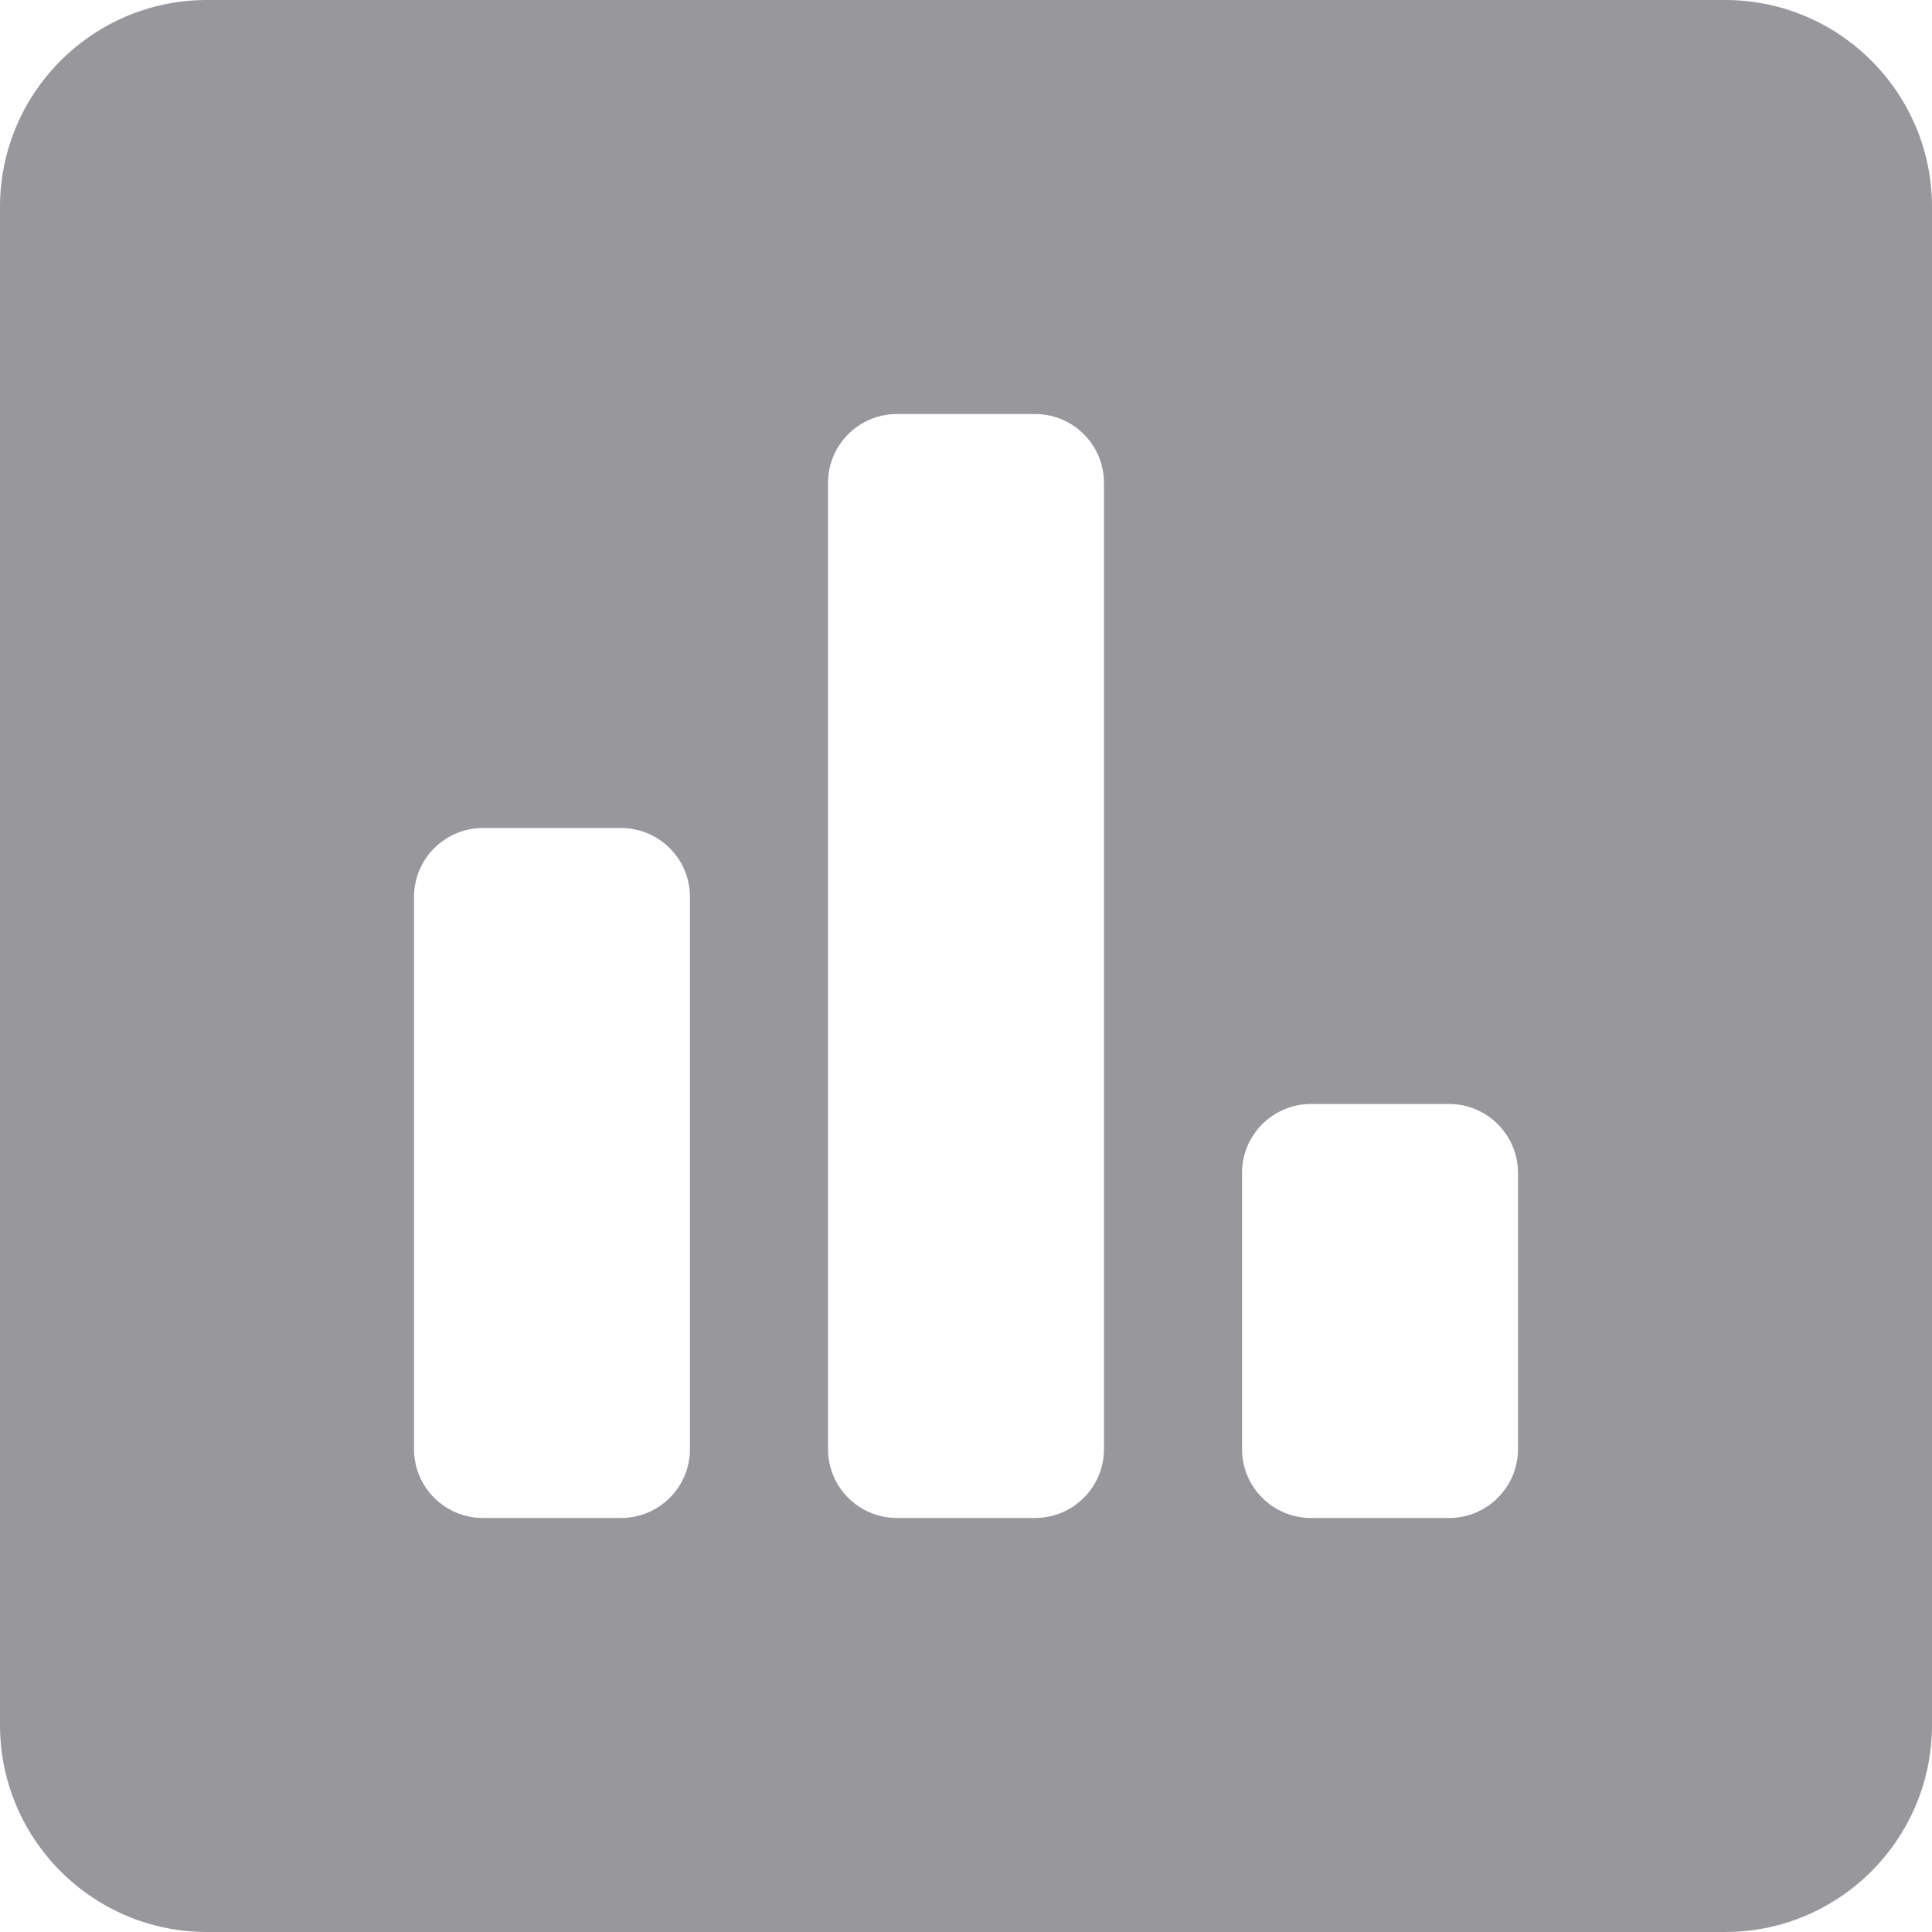 <svg width="24" height="24" viewBox="0 0 24 24" fill="none" xmlns="http://www.w3.org/2000/svg">
<path d="M21.429 0H2.571C1.152 0 0 1.152 0 2.571V21.429C0 22.848 1.152 24 2.571 24H21.429C22.848 24 24 22.848 24 21.429V2.571C24 1.152 22.848 0 21.429 0ZM8.571 18C8.571 18.474 8.188 18.857 7.714 18.857H6C5.526 18.857 5.143 18.474 5.143 18V11.143C5.143 10.669 5.526 10.286 6 10.286H7.714C8.188 10.286 8.571 10.669 8.571 11.143V18ZM13.714 18C13.714 18.474 13.331 18.857 12.857 18.857H11.143C10.669 18.857 10.286 18.474 10.286 18V6C10.286 5.526 10.669 5.143 11.143 5.143H12.857C13.331 5.143 13.714 5.526 13.714 6V18ZM18.857 18C18.857 18.474 18.474 18.857 18 18.857H16.286C15.812 18.857 15.429 18.474 15.429 18V14.571C15.429 14.098 15.812 13.714 16.286 13.714H18C18.474 13.714 18.857 14.098 18.857 14.571V18Z" fill="#98979B"/>
</svg>
